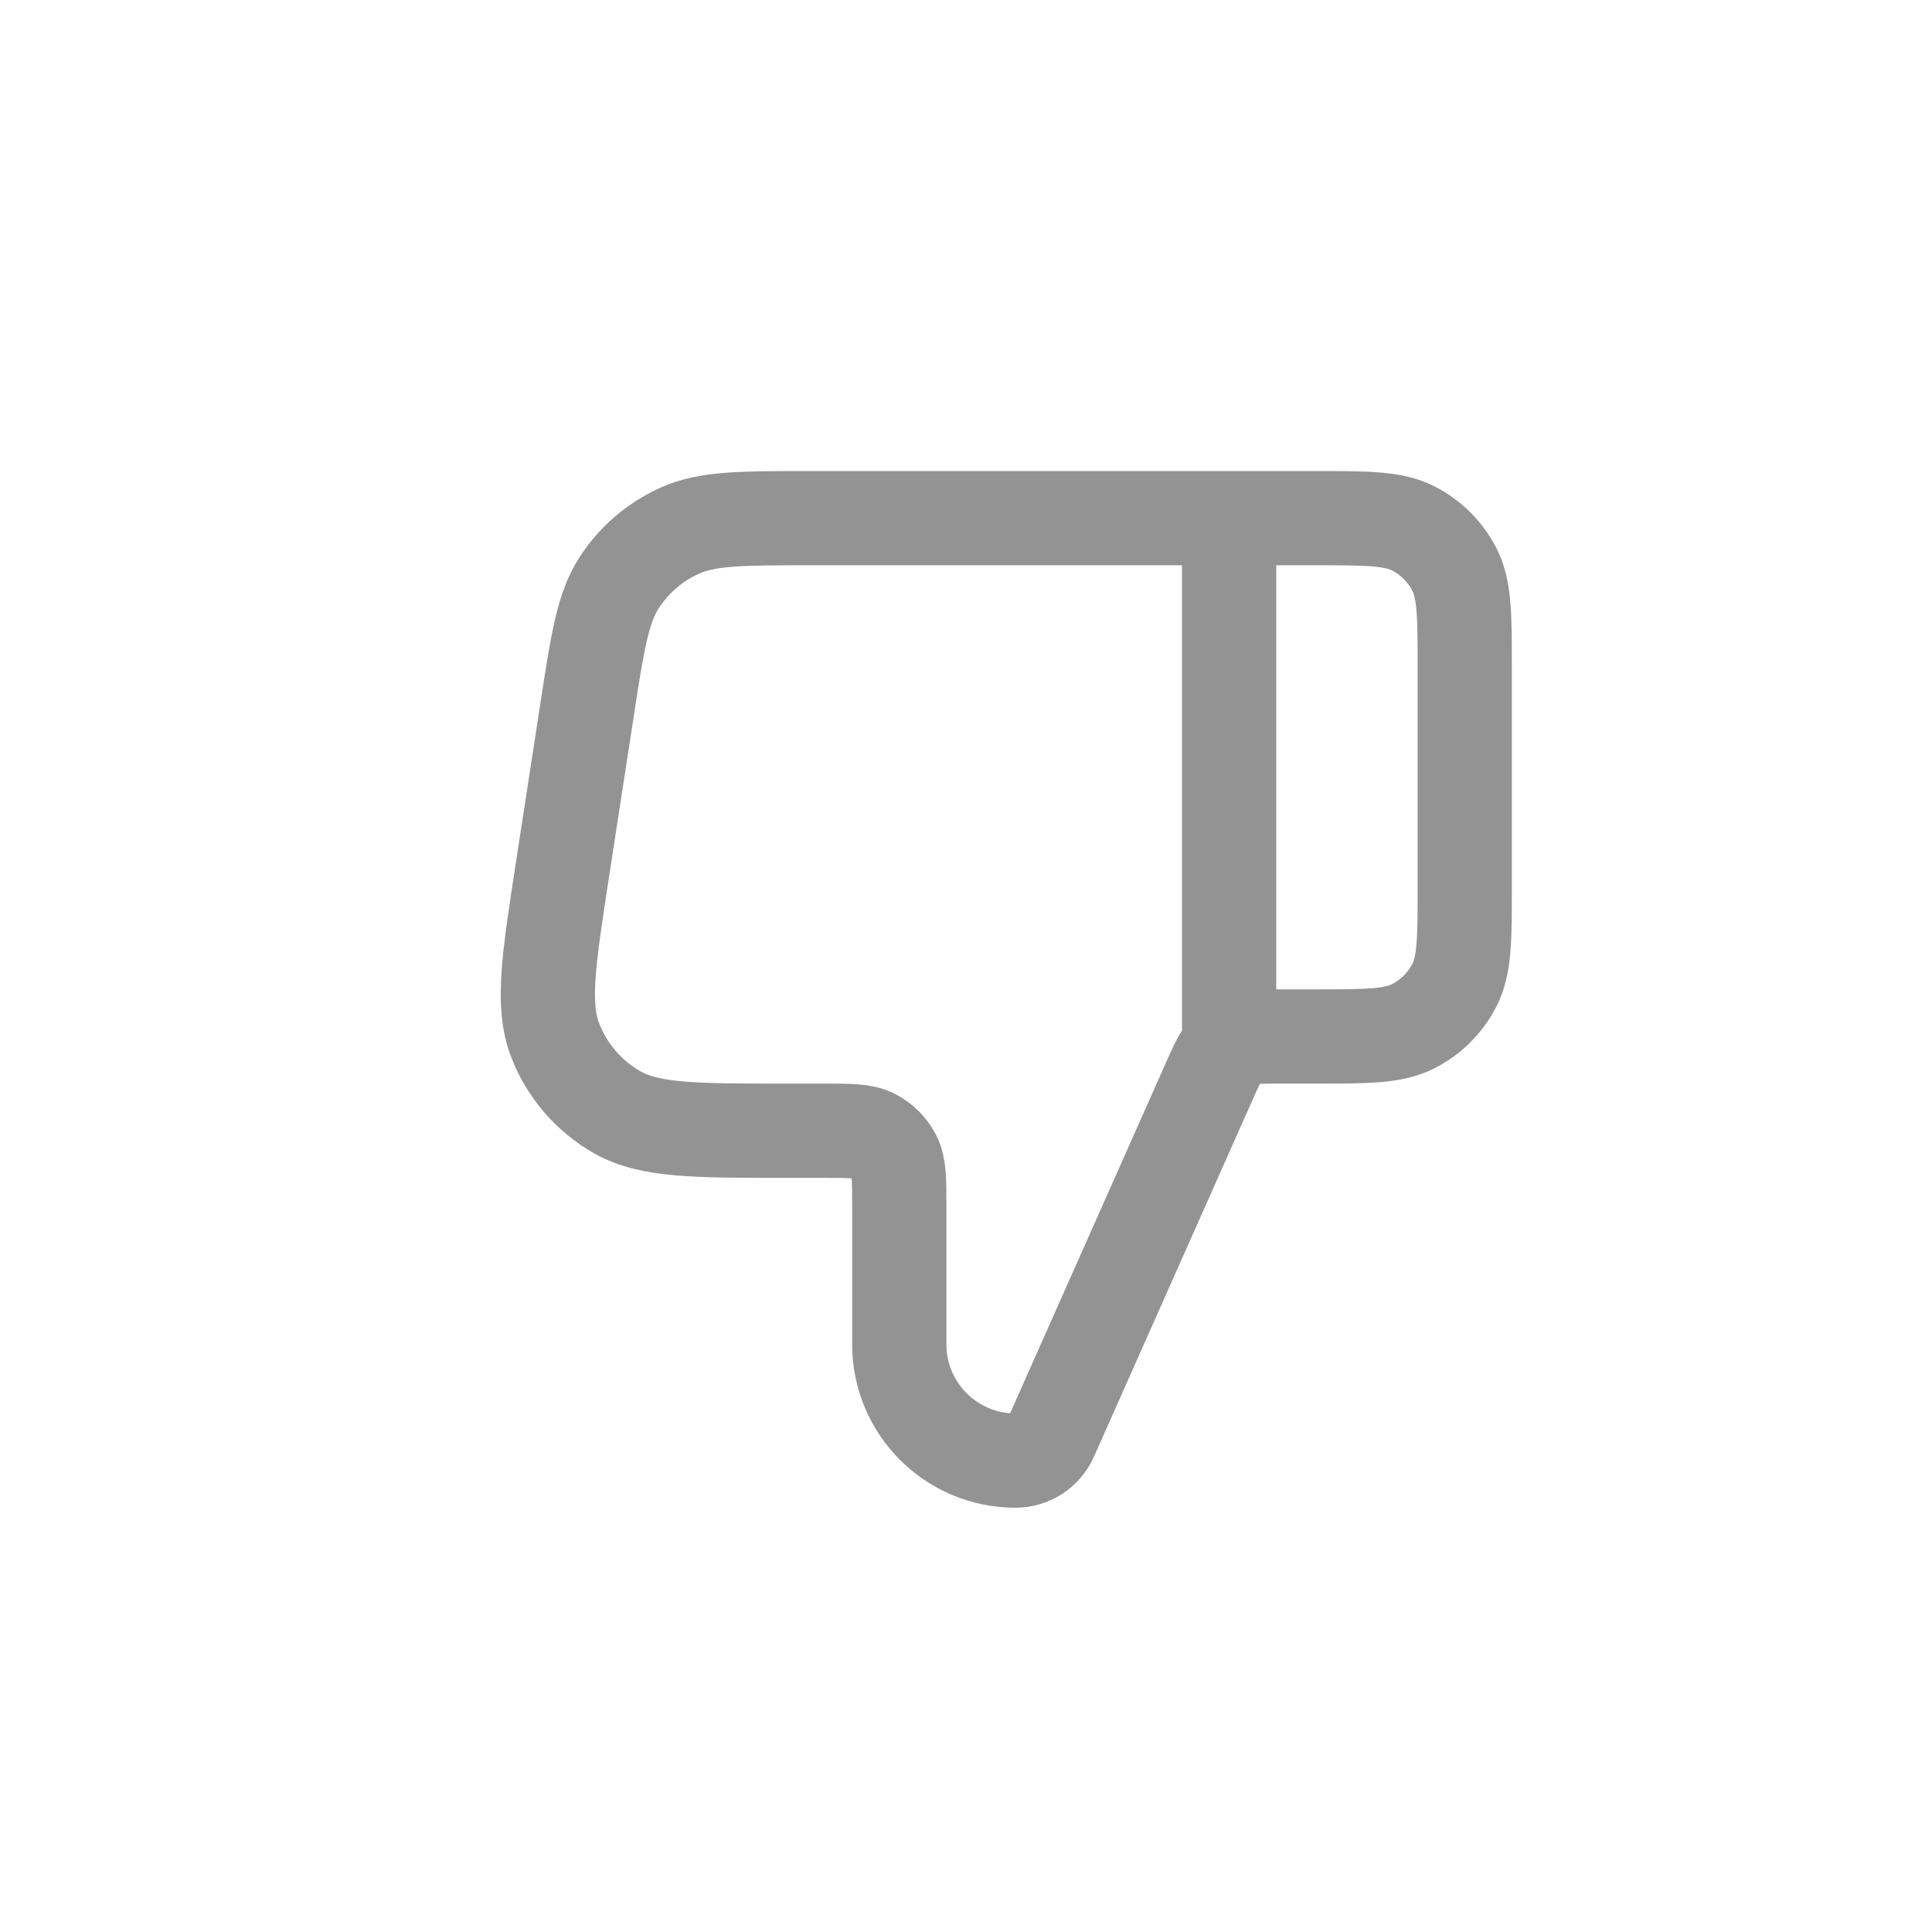 <svg width="41" height="41" viewBox="0 0 41 41" fill="none" xmlns="http://www.w3.org/2000/svg">
<path d="M26.084 10.996V21.996M31.084 18.796V14.196C31.084 13.076 31.084 12.516 30.866 12.088C30.674 11.712 30.368 11.406 29.992 11.214C29.564 10.996 29.004 10.996 27.884 10.996H17.202C15.741 10.996 15.01 10.996 14.42 11.264C13.899 11.499 13.457 11.879 13.145 12.357C12.791 12.899 12.68 13.622 12.458 15.066L11.935 18.466C11.642 20.371 11.495 21.324 11.778 22.065C12.026 22.716 12.493 23.26 13.098 23.604C13.788 23.996 14.751 23.996 16.679 23.996H17.484C18.044 23.996 18.324 23.996 18.538 24.105C18.726 24.201 18.879 24.354 18.975 24.542C19.084 24.756 19.084 25.036 19.084 25.596V28.53C19.084 29.892 20.188 30.996 21.55 30.996C21.875 30.996 22.169 30.805 22.301 30.508L25.662 22.946C25.815 22.602 25.891 22.43 26.012 22.304C26.119 22.193 26.25 22.108 26.395 22.055C26.559 21.996 26.747 21.996 27.124 21.996H27.884C29.004 21.996 29.564 21.996 29.992 21.778C30.368 21.586 30.674 21.28 30.866 20.904C31.084 20.476 31.084 19.916 31.084 18.796Z" stroke="#939393" stroke-width="2" stroke-linecap="round" stroke-linejoin="round"/>
</svg>
